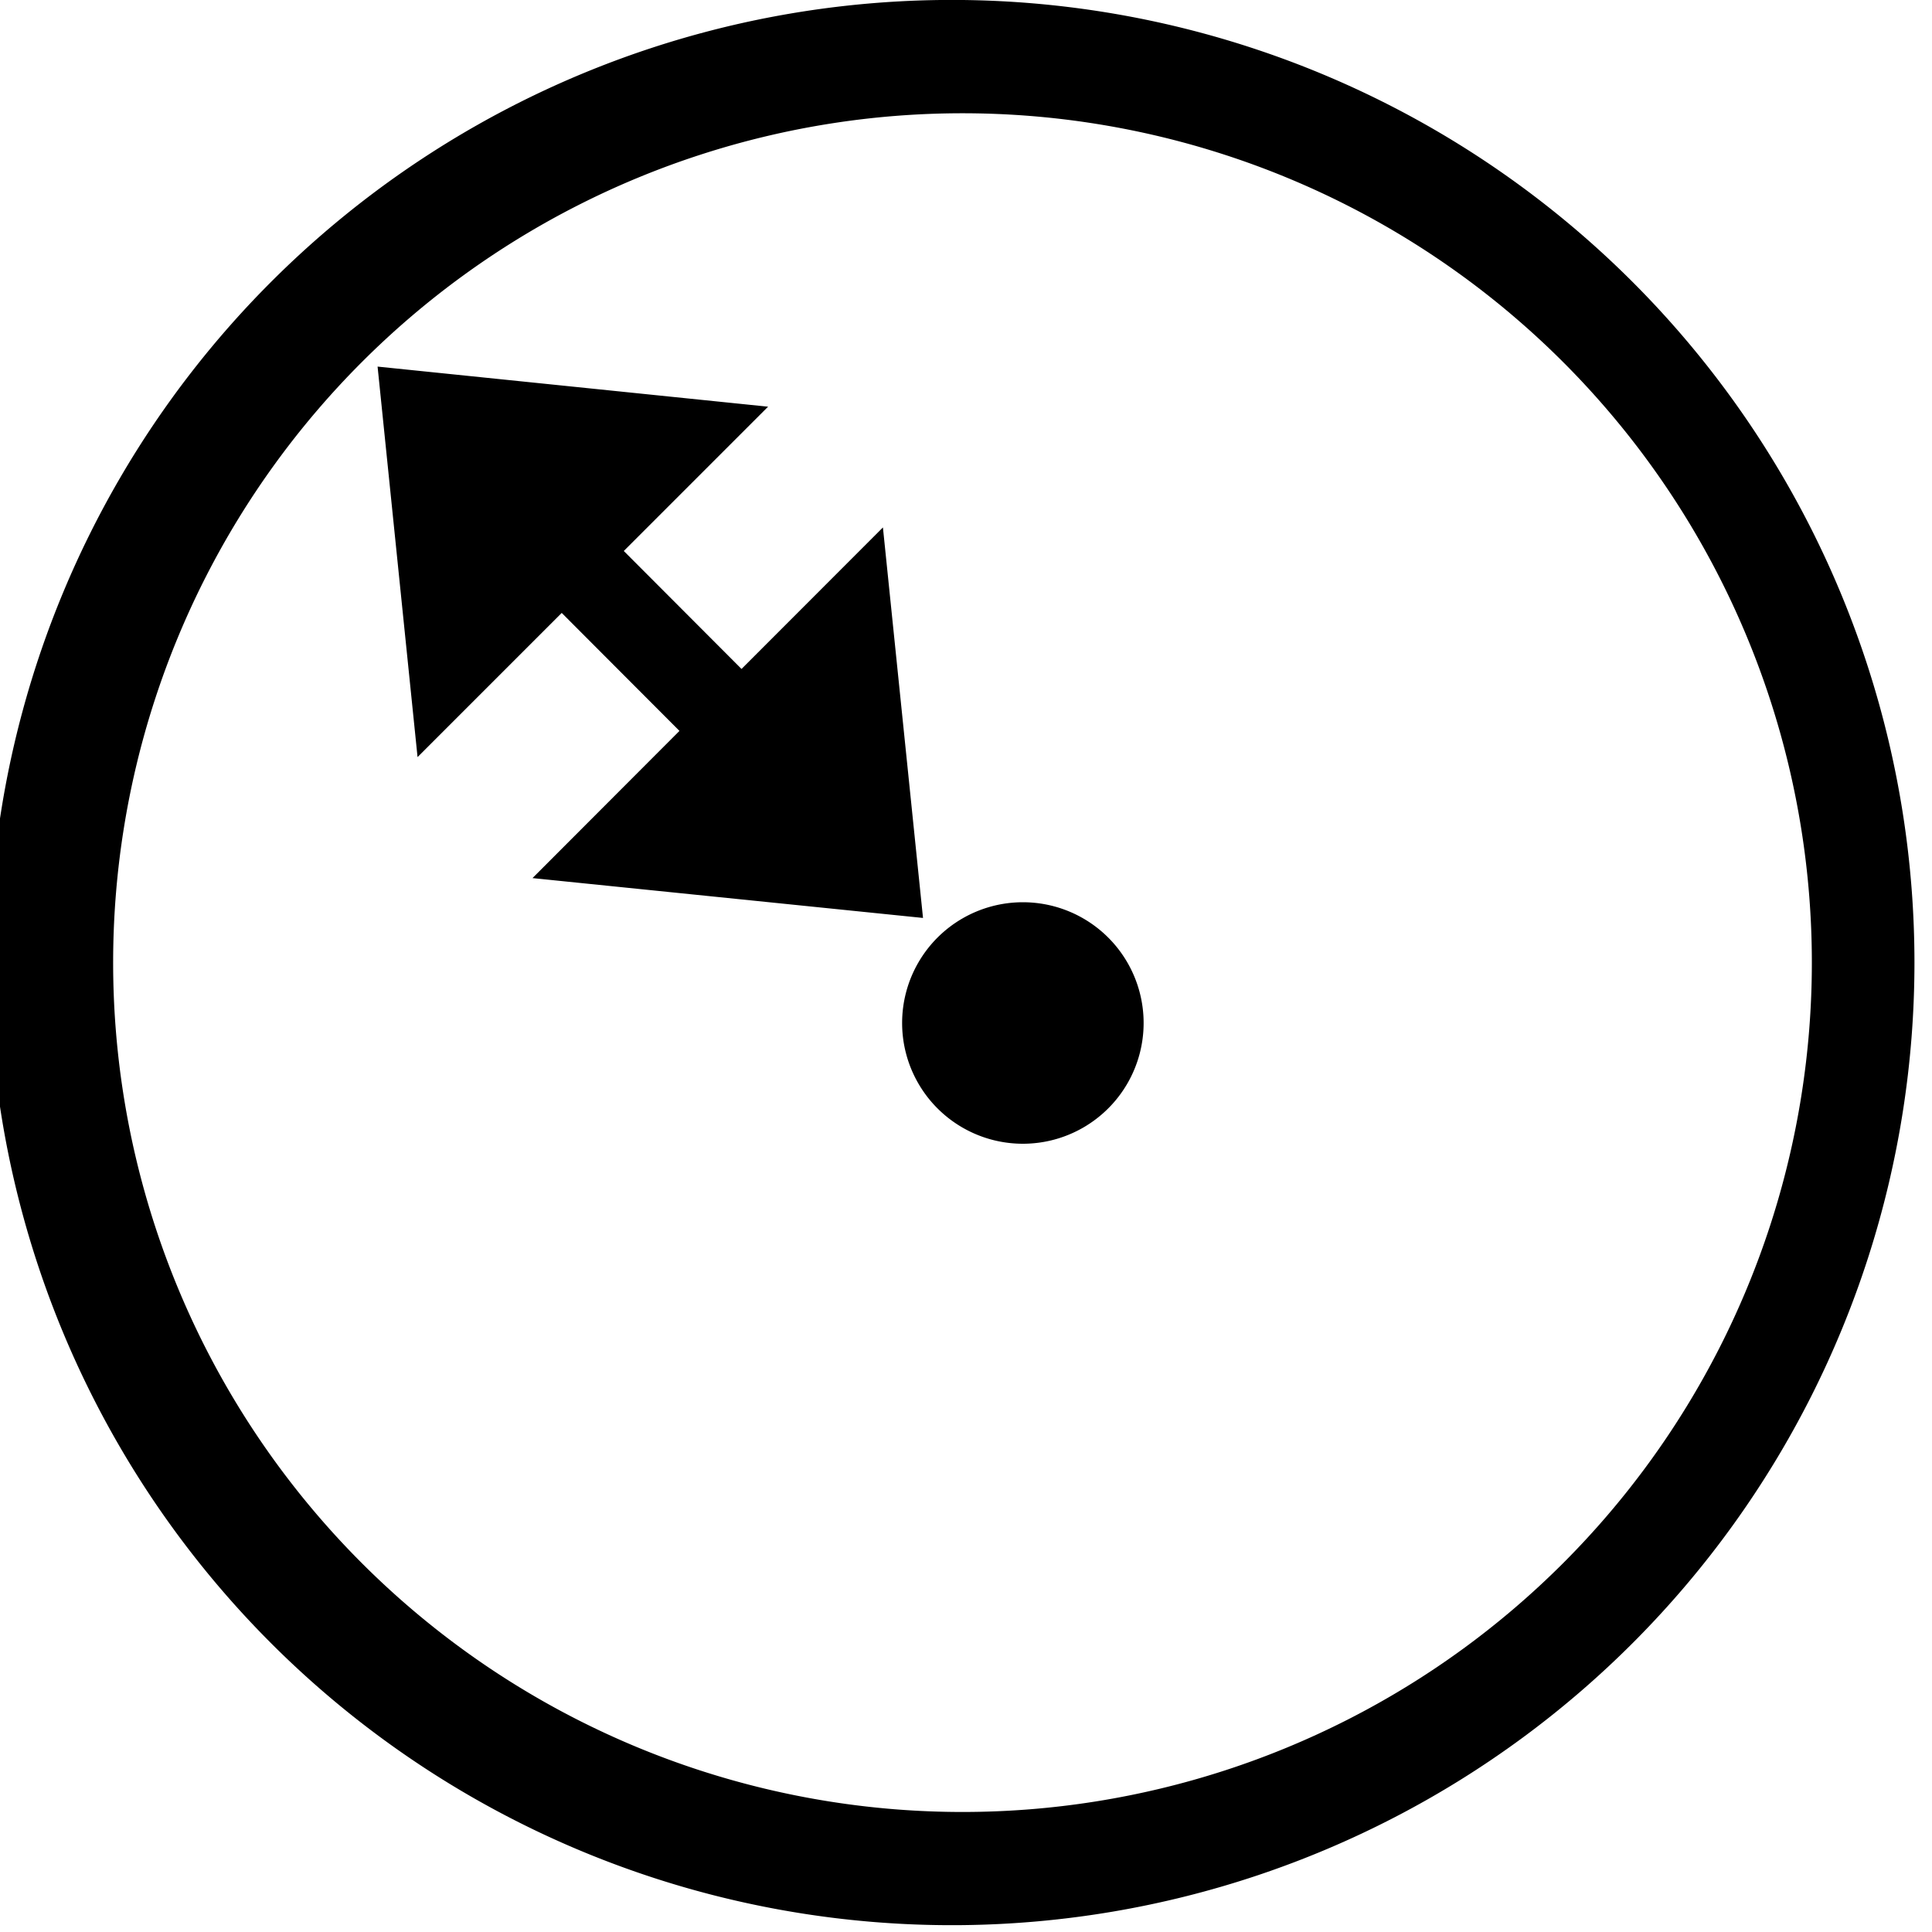 <svg xmlns="http://www.w3.org/2000/svg" viewBox="0 0 16 16" width="16" height="16">
  <path class="iconStroke" d="M6.141 5.54l1.171-1.172.332 3.234-3.234-.33 1.217-1.219-.975-.977L3.458 6.27l-.331-3.234 3.234.332-1.195 1.195.975.977zm1.83 10.403A7.972 7.972 0 1 1 7.972 0a7.972 7.972 0 0 1 0 15.943zm0-.937a7.034 7.034 0 1 0 0-14.068 7.034 7.034 0 0 0 0 14.068zm.5-5.534a1 1 0 1 1 0-2 1 1 0 0 1 0 2z"/>
</svg>
